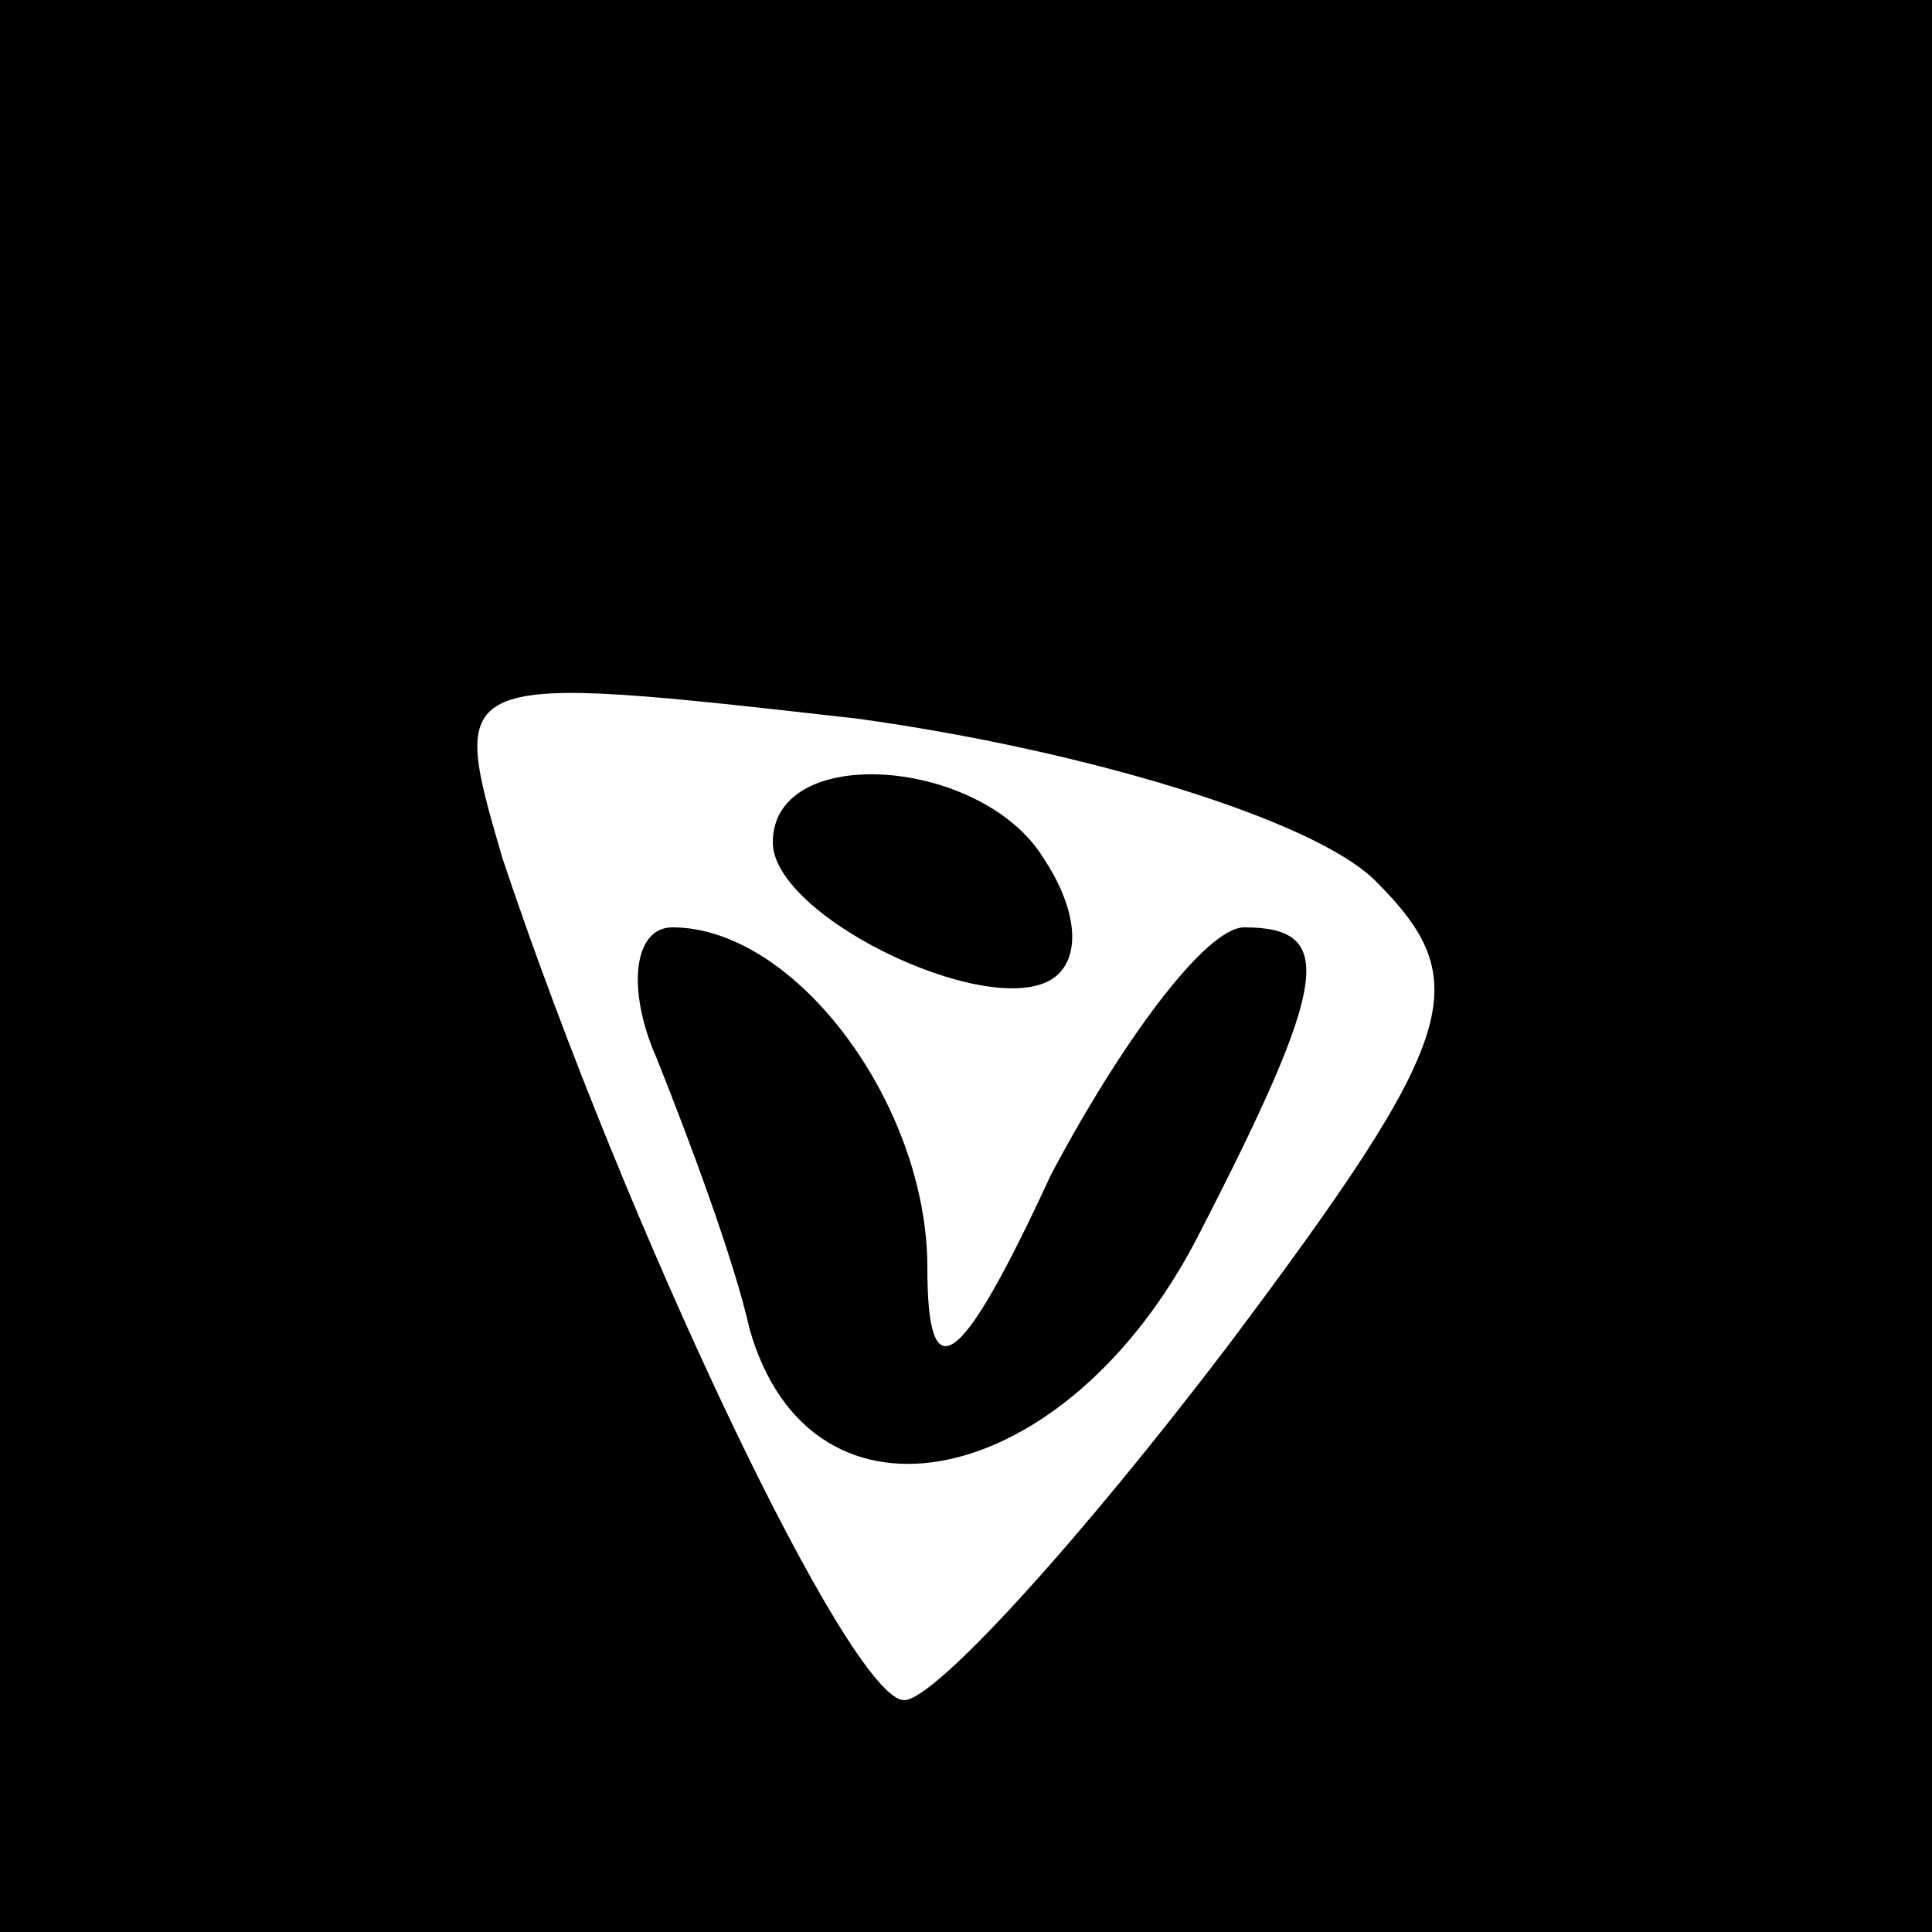 <?xml version="1.0" standalone="no"?>
<!DOCTYPE svg PUBLIC "-//W3C//DTD SVG 20010904//EN"
 "http://www.w3.org/TR/2001/REC-SVG-20010904/DTD/svg10.dtd">
<svg version="1.0" xmlns="http://www.w3.org/2000/svg"
 width="25pt" height="25pt" viewBox="0 0 25 25"
 preserveAspectRatio="xMidYMid meet">

<g transform="translate(0,25) scale(0.1,-0.1)"
fill="#000000" stroke="none">
<path d="M0 125 l0 -125 125 0 125 0 0 125 0 125 -125 0 -125 0 0 -125z m178
11 c13 -13 11 -20 -19 -60 -19 -25 -38 -46 -42 -46 -7 0 -36 61 -52 109 -7 24
-7 24 46 18 29 -4 59 -13 67 -21z"/>
<path d="M100 141 c0 -10 30 -24 37 -17 3 3 2 9 -2 15 -8 13 -35 15 -35 2z"/>
<path d="M85 113 c4 -10 10 -26 12 -35 8 -28 41 -21 58 12 17 33 18 40 6 40
-5 0 -16 -15 -25 -32 -12 -26 -16 -28 -16 -12 0 21 -17 44 -33 44 -5 0 -6 -8
-2 -17z"/>
</g>
</svg>
